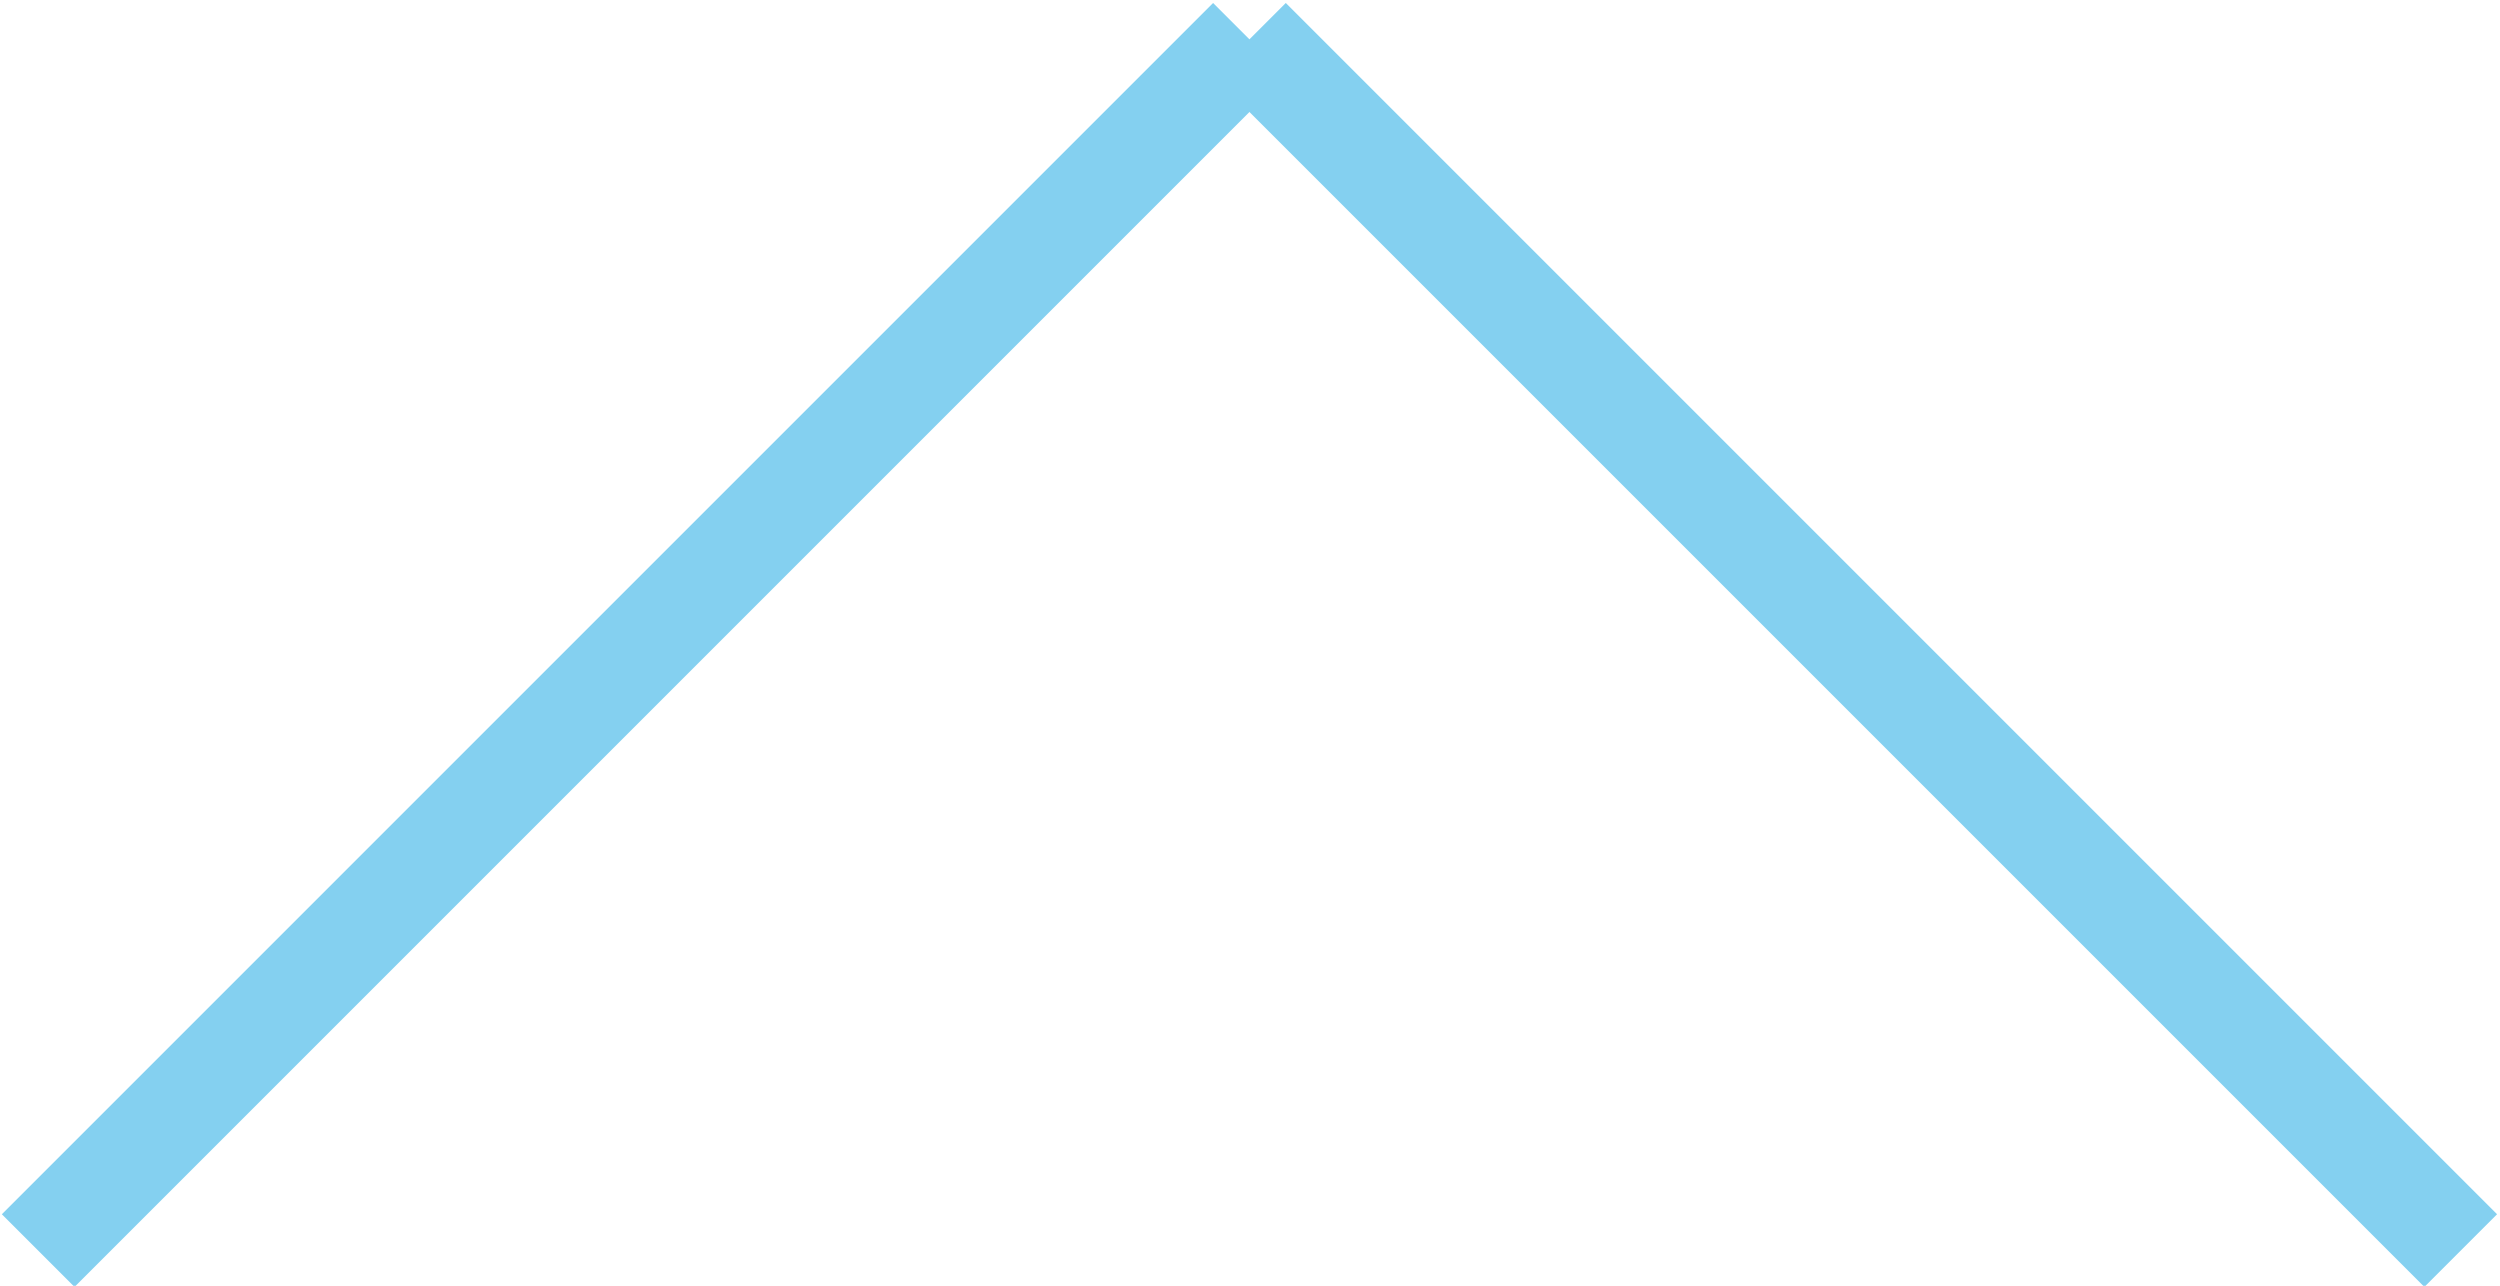 <?xml version="1.0" encoding="utf-8"?>
<!-- Generator: Adobe Illustrator 14.0.0, SVG Export Plug-In . SVG Version: 6.00 Build 43363)  -->
<!DOCTYPE svg PUBLIC "-//W3C//DTD SVG 1.1//EN" "http://www.w3.org/Graphics/SVG/1.1/DTD/svg11.dtd">
<svg version="1.1" id="Livello_1" xmlns="http://www.w3.org/2000/svg" xmlns:xlink="http://www.w3.org/1999/xlink" x="0px" y="0px"
	 width="145.942px" height="75.061px" viewBox="0 0 145.942 75.061" enable-background="new 0 0 145.942 75.061"
	 xml:space="preserve">
<g>
	<line fill="none" stroke="#84D0F0" stroke-width="6" x1="2.229" y1="73.006" x2="72.938" y2="2.295"/>
	<line fill="none" stroke="#84D0F0" stroke-width="6" x1="143.649" y1="73.006" x2="72.938" y2="2.295"/>
</g>
</svg>
